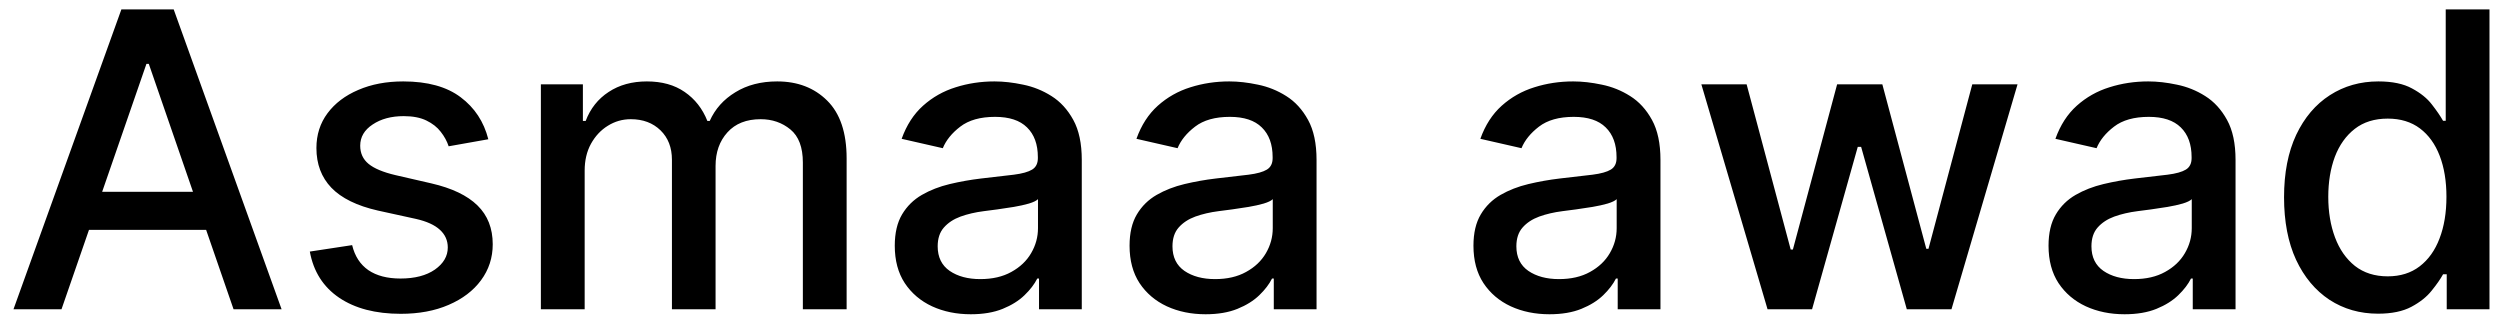 <svg width="97" height="13" viewBox="0 0 97 13" fill="none" xmlns="http://www.w3.org/2000/svg">
<path d="M2.386 12H0.523L4.71 0.364H6.739L10.926 12H9.062L5.773 2.477H5.682L2.386 12ZM2.699 7.443H8.744V8.92H2.699V7.443ZM18.947 5.403L17.408 5.676C17.343 5.479 17.241 5.292 17.101 5.114C16.965 4.936 16.779 4.79 16.544 4.676C16.309 4.562 16.016 4.506 15.663 4.506C15.182 4.506 14.781 4.614 14.459 4.83C14.137 5.042 13.976 5.316 13.976 5.653C13.976 5.945 14.084 6.18 14.3 6.358C14.516 6.536 14.864 6.682 15.345 6.795L16.732 7.114C17.535 7.299 18.133 7.585 18.527 7.972C18.921 8.358 19.118 8.86 19.118 9.477C19.118 10 18.966 10.466 18.663 10.875C18.364 11.28 17.945 11.598 17.408 11.829C16.874 12.061 16.254 12.176 15.55 12.176C14.572 12.176 13.775 11.968 13.158 11.551C12.54 11.131 12.162 10.534 12.021 9.761L13.663 9.511C13.766 9.939 13.976 10.263 14.294 10.483C14.612 10.699 15.027 10.807 15.538 10.807C16.095 10.807 16.54 10.691 16.874 10.46C17.207 10.225 17.374 9.939 17.374 9.602C17.374 9.33 17.271 9.1 17.067 8.915C16.866 8.729 16.557 8.589 16.141 8.494L14.663 8.17C13.849 7.985 13.247 7.689 12.857 7.284C12.47 6.879 12.277 6.366 12.277 5.744C12.277 5.229 12.421 4.778 12.709 4.392C12.997 4.006 13.394 3.705 13.902 3.489C14.41 3.269 14.991 3.159 15.646 3.159C16.59 3.159 17.332 3.364 17.874 3.773C18.415 4.178 18.773 4.722 18.947 5.403ZM20.986 12V3.273H22.616V4.693H22.724C22.906 4.212 23.204 3.837 23.616 3.568C24.029 3.295 24.524 3.159 25.099 3.159C25.683 3.159 26.171 3.295 26.565 3.568C26.963 3.841 27.257 4.216 27.446 4.693H27.537C27.745 4.227 28.077 3.856 28.531 3.58C28.986 3.299 29.527 3.159 30.156 3.159C30.948 3.159 31.594 3.407 32.094 3.903C32.597 4.4 32.849 5.148 32.849 6.148V12H31.151V6.307C31.151 5.716 30.99 5.288 30.668 5.023C30.346 4.758 29.961 4.625 29.514 4.625C28.961 4.625 28.531 4.795 28.224 5.136C27.918 5.473 27.764 5.907 27.764 6.438V12H26.071V6.199C26.071 5.725 25.923 5.345 25.628 5.057C25.332 4.769 24.948 4.625 24.474 4.625C24.152 4.625 23.855 4.71 23.582 4.881C23.313 5.047 23.096 5.28 22.929 5.58C22.766 5.879 22.685 6.225 22.685 6.619V12H20.986ZM37.666 12.193C37.113 12.193 36.613 12.091 36.166 11.886C35.719 11.678 35.365 11.377 35.104 10.983C34.846 10.589 34.717 10.106 34.717 9.534C34.717 9.042 34.812 8.636 35.001 8.318C35.191 8 35.447 7.748 35.769 7.562C36.09 7.377 36.45 7.237 36.848 7.142C37.246 7.047 37.651 6.975 38.064 6.926C38.587 6.866 39.011 6.816 39.337 6.778C39.662 6.737 39.899 6.67 40.047 6.58C40.195 6.489 40.269 6.341 40.269 6.136V6.097C40.269 5.6 40.128 5.216 39.848 4.943C39.572 4.67 39.159 4.534 38.609 4.534C38.037 4.534 37.587 4.661 37.257 4.915C36.931 5.165 36.706 5.443 36.581 5.75L34.984 5.386C35.174 4.856 35.45 4.428 35.814 4.102C36.181 3.773 36.604 3.534 37.081 3.386C37.558 3.235 38.06 3.159 38.587 3.159C38.935 3.159 39.304 3.201 39.695 3.284C40.089 3.364 40.456 3.511 40.797 3.727C41.142 3.943 41.424 4.252 41.644 4.653C41.863 5.051 41.973 5.568 41.973 6.205V12H40.314V10.807H40.246C40.136 11.027 39.971 11.242 39.751 11.454C39.532 11.667 39.249 11.843 38.905 11.983C38.56 12.123 38.147 12.193 37.666 12.193ZM38.035 10.829C38.505 10.829 38.907 10.737 39.24 10.551C39.577 10.366 39.833 10.123 40.007 9.824C40.185 9.521 40.274 9.197 40.274 8.852V7.727C40.214 7.788 40.096 7.845 39.922 7.898C39.751 7.947 39.556 7.991 39.337 8.028C39.117 8.062 38.903 8.095 38.695 8.125C38.486 8.152 38.312 8.174 38.172 8.193C37.842 8.235 37.541 8.305 37.269 8.403C36.999 8.502 36.784 8.644 36.621 8.83C36.462 9.011 36.382 9.254 36.382 9.557C36.382 9.977 36.537 10.296 36.848 10.511C37.159 10.723 37.554 10.829 38.035 10.829ZM46.776 12.193C46.222 12.193 45.722 12.091 45.276 11.886C44.829 11.678 44.474 11.377 44.213 10.983C43.956 10.589 43.827 10.106 43.827 9.534C43.827 9.042 43.921 8.636 44.111 8.318C44.3 8 44.556 7.748 44.878 7.562C45.2 7.377 45.56 7.237 45.957 7.142C46.355 7.047 46.76 6.975 47.173 6.926C47.696 6.866 48.12 6.816 48.446 6.778C48.772 6.737 49.008 6.67 49.156 6.58C49.304 6.489 49.378 6.341 49.378 6.136V6.097C49.378 5.6 49.238 5.216 48.957 4.943C48.681 4.67 48.268 4.534 47.719 4.534C47.147 4.534 46.696 4.661 46.367 4.915C46.041 5.165 45.815 5.443 45.69 5.75L44.094 5.386C44.283 4.856 44.56 4.428 44.923 4.102C45.291 3.773 45.713 3.534 46.19 3.386C46.668 3.235 47.169 3.159 47.696 3.159C48.044 3.159 48.414 3.201 48.804 3.284C49.198 3.364 49.565 3.511 49.906 3.727C50.251 3.943 50.533 4.252 50.753 4.653C50.972 5.051 51.082 5.568 51.082 6.205V12H49.423V10.807H49.355C49.245 11.027 49.081 11.242 48.861 11.454C48.641 11.667 48.359 11.843 48.014 11.983C47.669 12.123 47.257 12.193 46.776 12.193ZM47.145 10.829C47.615 10.829 48.016 10.737 48.349 10.551C48.687 10.366 48.942 10.123 49.117 9.824C49.294 9.521 49.383 9.197 49.383 8.852V7.727C49.323 7.788 49.206 7.845 49.031 7.898C48.861 7.947 48.666 7.991 48.446 8.028C48.226 8.062 48.012 8.095 47.804 8.125C47.596 8.152 47.421 8.174 47.281 8.193C46.952 8.235 46.651 8.305 46.378 8.403C46.109 8.502 45.893 8.644 45.73 8.83C45.571 9.011 45.492 9.254 45.492 9.557C45.492 9.977 45.647 10.296 45.957 10.511C46.268 10.723 46.664 10.829 47.145 10.829ZM60.119 12.193C59.566 12.193 59.066 12.091 58.619 11.886C58.172 11.678 57.818 11.377 57.557 10.983C57.299 10.589 57.17 10.106 57.17 9.534C57.17 9.042 57.265 8.636 57.455 8.318C57.644 8 57.9 7.748 58.222 7.562C58.544 7.377 58.903 7.237 59.301 7.142C59.699 7.047 60.104 6.975 60.517 6.926C61.04 6.866 61.464 6.816 61.79 6.778C62.115 6.737 62.352 6.67 62.5 6.58C62.648 6.489 62.722 6.341 62.722 6.136V6.097C62.722 5.6 62.581 5.216 62.301 4.943C62.025 4.67 61.612 4.534 61.062 4.534C60.49 4.534 60.04 4.661 59.71 4.915C59.385 5.165 59.159 5.443 59.034 5.75L57.438 5.386C57.627 4.856 57.903 4.428 58.267 4.102C58.635 3.773 59.057 3.534 59.534 3.386C60.011 3.235 60.513 3.159 61.04 3.159C61.388 3.159 61.758 3.201 62.148 3.284C62.542 3.364 62.909 3.511 63.25 3.727C63.595 3.943 63.877 4.252 64.097 4.653C64.316 5.051 64.426 5.568 64.426 6.205V12H62.767V10.807H62.699C62.589 11.027 62.424 11.242 62.205 11.454C61.985 11.667 61.703 11.843 61.358 11.983C61.013 12.123 60.6 12.193 60.119 12.193ZM60.489 10.829C60.958 10.829 61.36 10.737 61.693 10.551C62.03 10.366 62.286 10.123 62.46 9.824C62.638 9.521 62.727 9.197 62.727 8.852V7.727C62.667 7.788 62.549 7.845 62.375 7.898C62.205 7.947 62.01 7.991 61.79 8.028C61.57 8.062 61.356 8.095 61.148 8.125C60.939 8.152 60.765 8.174 60.625 8.193C60.295 8.235 59.994 8.305 59.722 8.403C59.453 8.502 59.237 8.644 59.074 8.83C58.915 9.011 58.835 9.254 58.835 9.557C58.835 9.977 58.99 10.296 59.301 10.511C59.612 10.723 60.008 10.829 60.489 10.829ZM68.581 12L66.013 3.273H67.769L69.479 9.682H69.564L71.28 3.273H73.035L74.74 9.653H74.825L76.524 3.273H78.28L75.717 12H73.984L72.212 5.699H72.081L70.308 12H68.581ZM82.432 12.193C81.879 12.193 81.379 12.091 80.932 11.886C80.485 11.678 80.131 11.377 79.869 10.983C79.612 10.589 79.483 10.106 79.483 9.534C79.483 9.042 79.578 8.636 79.767 8.318C79.956 8 80.212 7.748 80.534 7.562C80.856 7.377 81.216 7.237 81.614 7.142C82.011 7.047 82.417 6.975 82.829 6.926C83.352 6.866 83.776 6.816 84.102 6.778C84.428 6.737 84.665 6.67 84.812 6.58C84.96 6.489 85.034 6.341 85.034 6.136V6.097C85.034 5.6 84.894 5.216 84.614 4.943C84.337 4.67 83.924 4.534 83.375 4.534C82.803 4.534 82.352 4.661 82.023 4.915C81.697 5.165 81.472 5.443 81.347 5.75L79.75 5.386C79.939 4.856 80.216 4.428 80.579 4.102C80.947 3.773 81.369 3.534 81.847 3.386C82.324 3.235 82.826 3.159 83.352 3.159C83.701 3.159 84.07 3.201 84.46 3.284C84.854 3.364 85.222 3.511 85.562 3.727C85.907 3.943 86.189 4.252 86.409 4.653C86.629 5.051 86.739 5.568 86.739 6.205V12H85.079V10.807H85.011C84.901 11.027 84.737 11.242 84.517 11.454C84.297 11.667 84.015 11.843 83.671 11.983C83.326 12.123 82.913 12.193 82.432 12.193ZM82.801 10.829C83.271 10.829 83.672 10.737 84.006 10.551C84.343 10.366 84.599 10.123 84.773 9.824C84.951 9.521 85.04 9.197 85.04 8.852V7.727C84.979 7.788 84.862 7.845 84.688 7.898C84.517 7.947 84.322 7.991 84.102 8.028C83.883 8.062 83.669 8.095 83.46 8.125C83.252 8.152 83.078 8.174 82.938 8.193C82.608 8.235 82.307 8.305 82.034 8.403C81.765 8.502 81.549 8.644 81.386 8.83C81.227 9.011 81.148 9.254 81.148 9.557C81.148 9.977 81.303 10.296 81.614 10.511C81.924 10.723 82.32 10.829 82.801 10.829ZM92.269 12.171C91.564 12.171 90.935 11.991 90.382 11.631C89.833 11.267 89.401 10.75 89.087 10.079C88.776 9.405 88.621 8.597 88.621 7.653C88.621 6.71 88.778 5.903 89.092 5.233C89.41 4.562 89.846 4.049 90.399 3.693C90.952 3.337 91.579 3.159 92.28 3.159C92.822 3.159 93.257 3.25 93.587 3.432C93.92 3.61 94.178 3.818 94.359 4.057C94.545 4.295 94.689 4.506 94.791 4.688H94.894V0.364H96.592V12H94.933V10.642H94.791C94.689 10.828 94.541 11.04 94.348 11.278C94.159 11.517 93.897 11.725 93.564 11.903C93.231 12.081 92.799 12.171 92.269 12.171ZM92.644 10.722C93.132 10.722 93.545 10.593 93.882 10.335C94.223 10.074 94.481 9.712 94.655 9.25C94.833 8.788 94.922 8.25 94.922 7.636C94.922 7.03 94.835 6.5 94.66 6.045C94.486 5.591 94.231 5.237 93.894 4.983C93.556 4.729 93.14 4.602 92.644 4.602C92.132 4.602 91.706 4.735 91.365 5C91.024 5.265 90.767 5.627 90.592 6.085C90.422 6.544 90.337 7.061 90.337 7.636C90.337 8.22 90.424 8.744 90.598 9.21C90.772 9.676 91.03 10.046 91.371 10.318C91.715 10.587 92.14 10.722 92.644 10.722Z" fill="black"/>
</svg>
